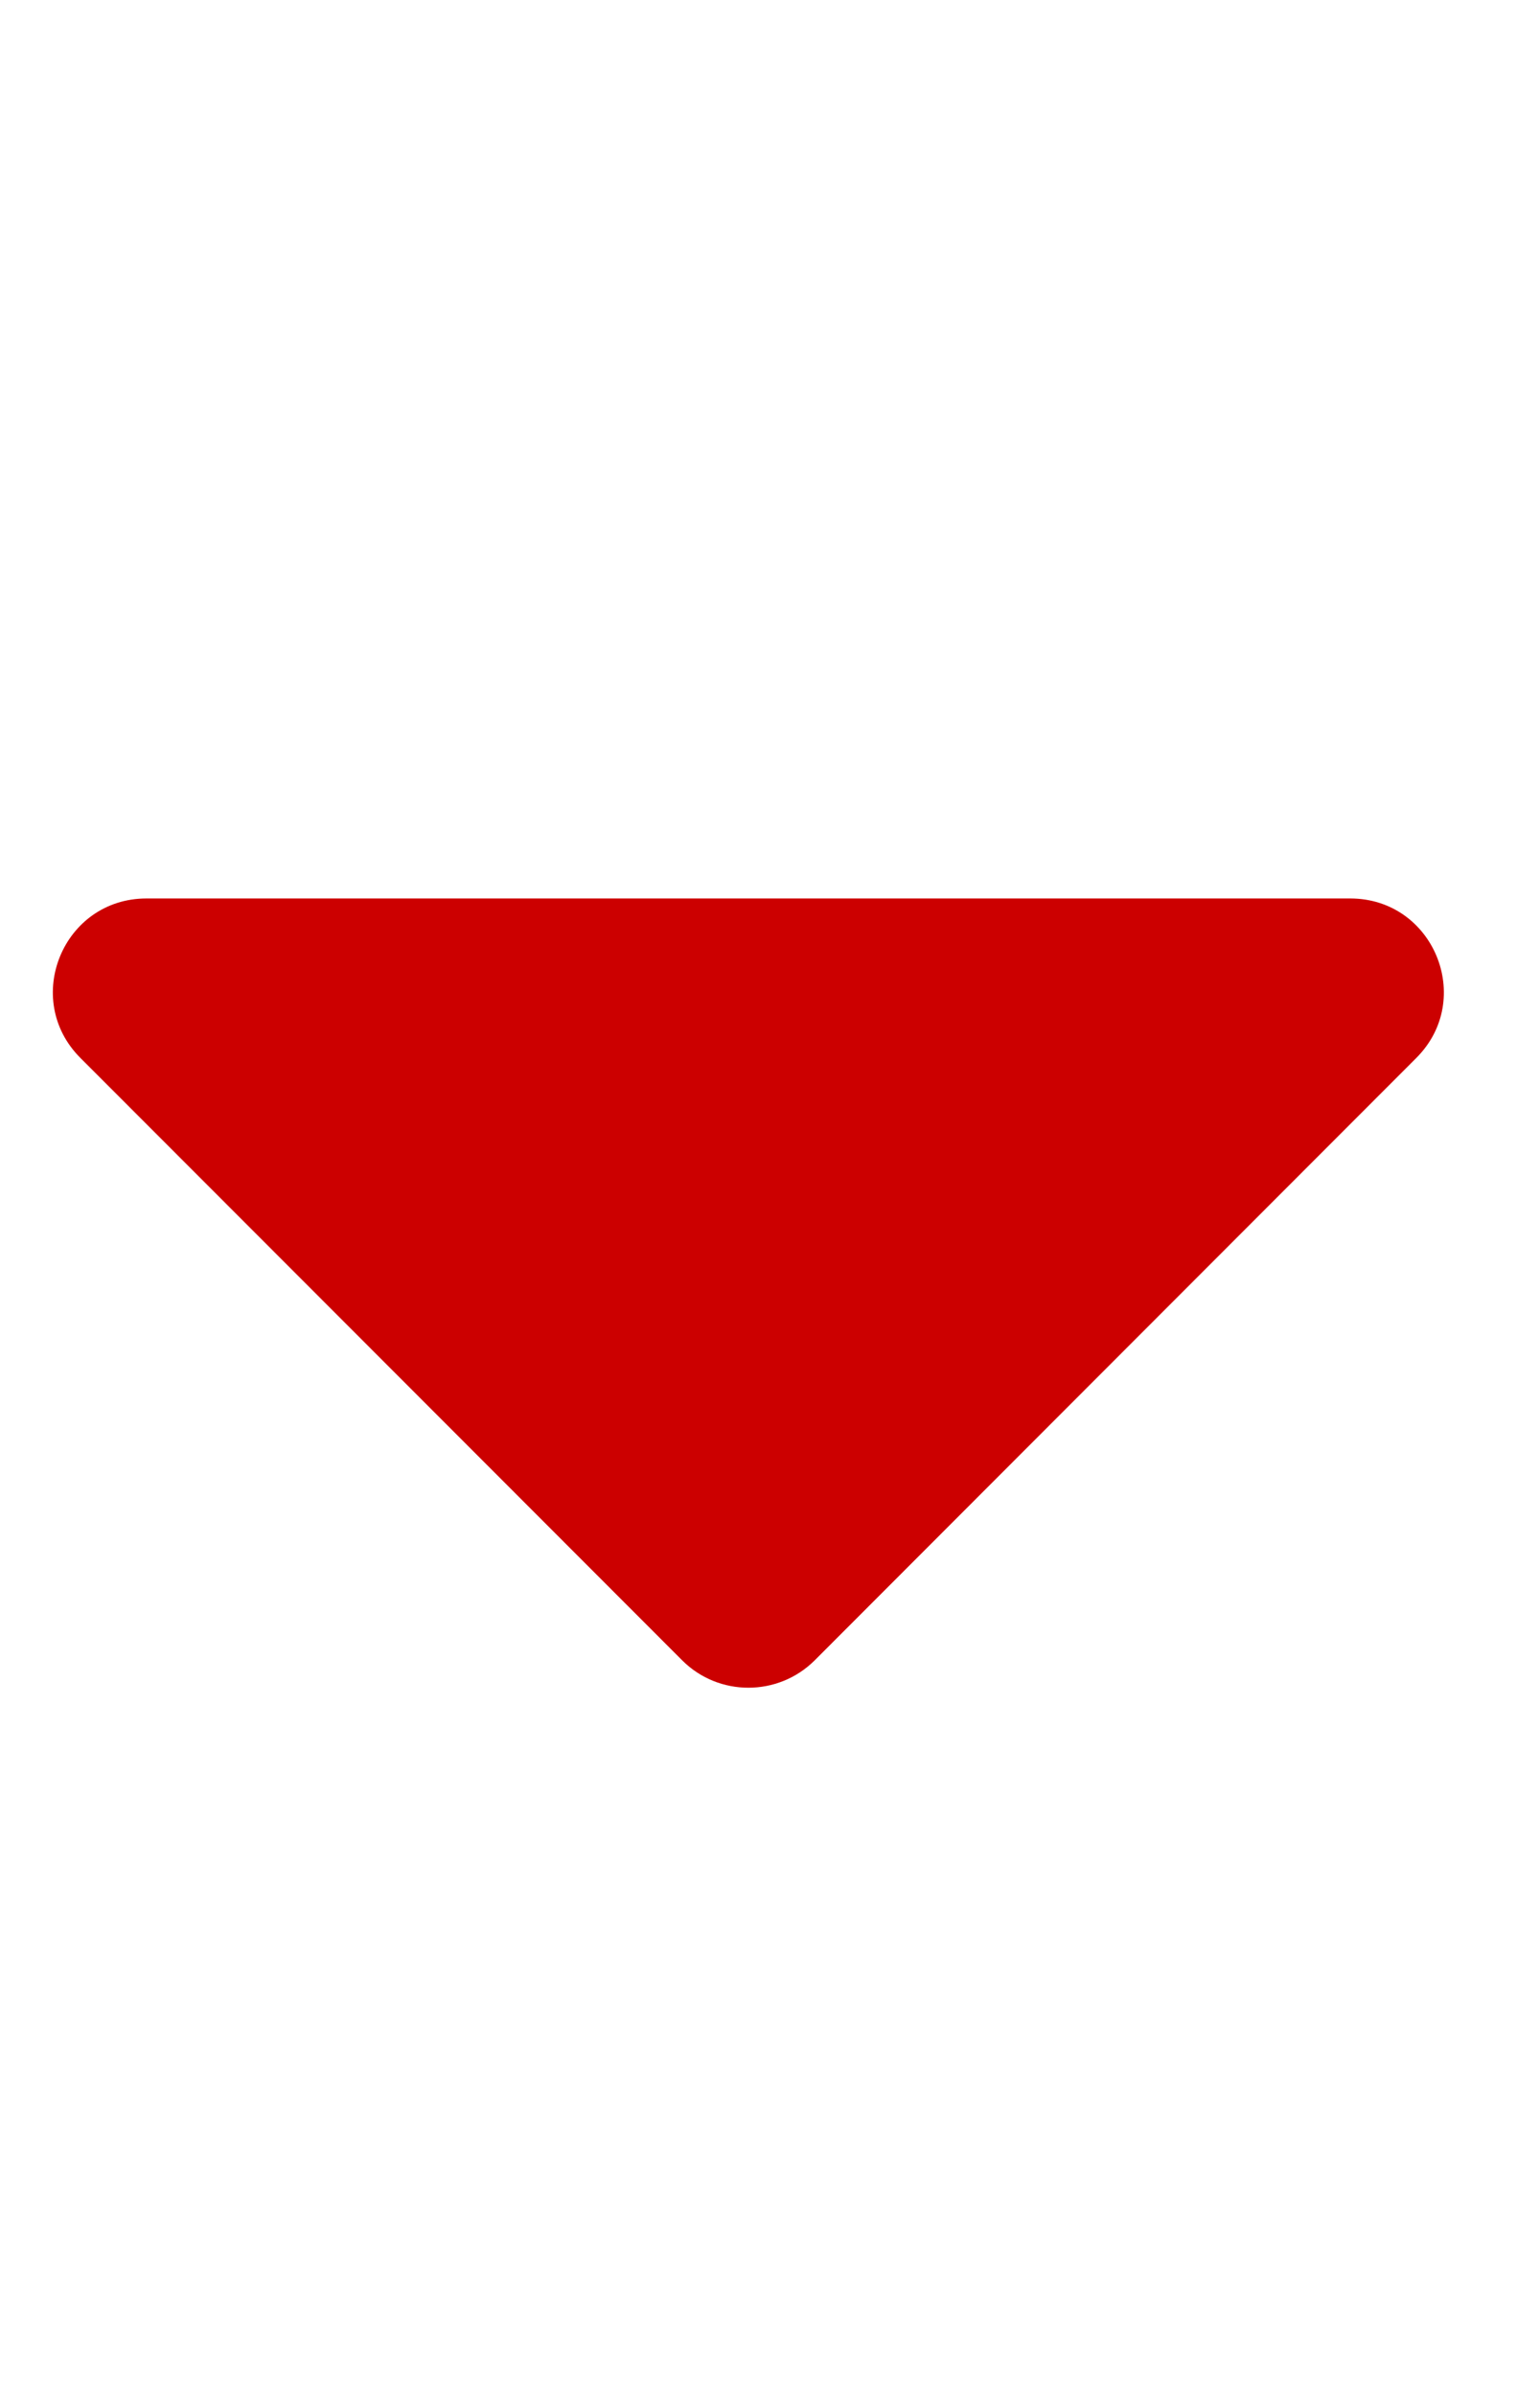 <svg width="9" height="14" viewBox="0 0 9 14" fill="none" xmlns="http://www.w3.org/2000/svg">
<g clip-path="url(#clip0)">
<path d="M0.856 5.25H7.891C8.378 5.25 8.621 5.838 8.277 6.182L4.761 9.702C4.547 9.915 4.2 9.915 3.987 9.702L0.47 6.182C0.126 5.838 0.369 5.25 0.856 5.25Z" fill="#CC0000"/>
</g>
<defs>
<clipPath id="clip0">
<rect width="8.75" height="14" fill="white"/>
</clipPath>
</defs>
</svg>
